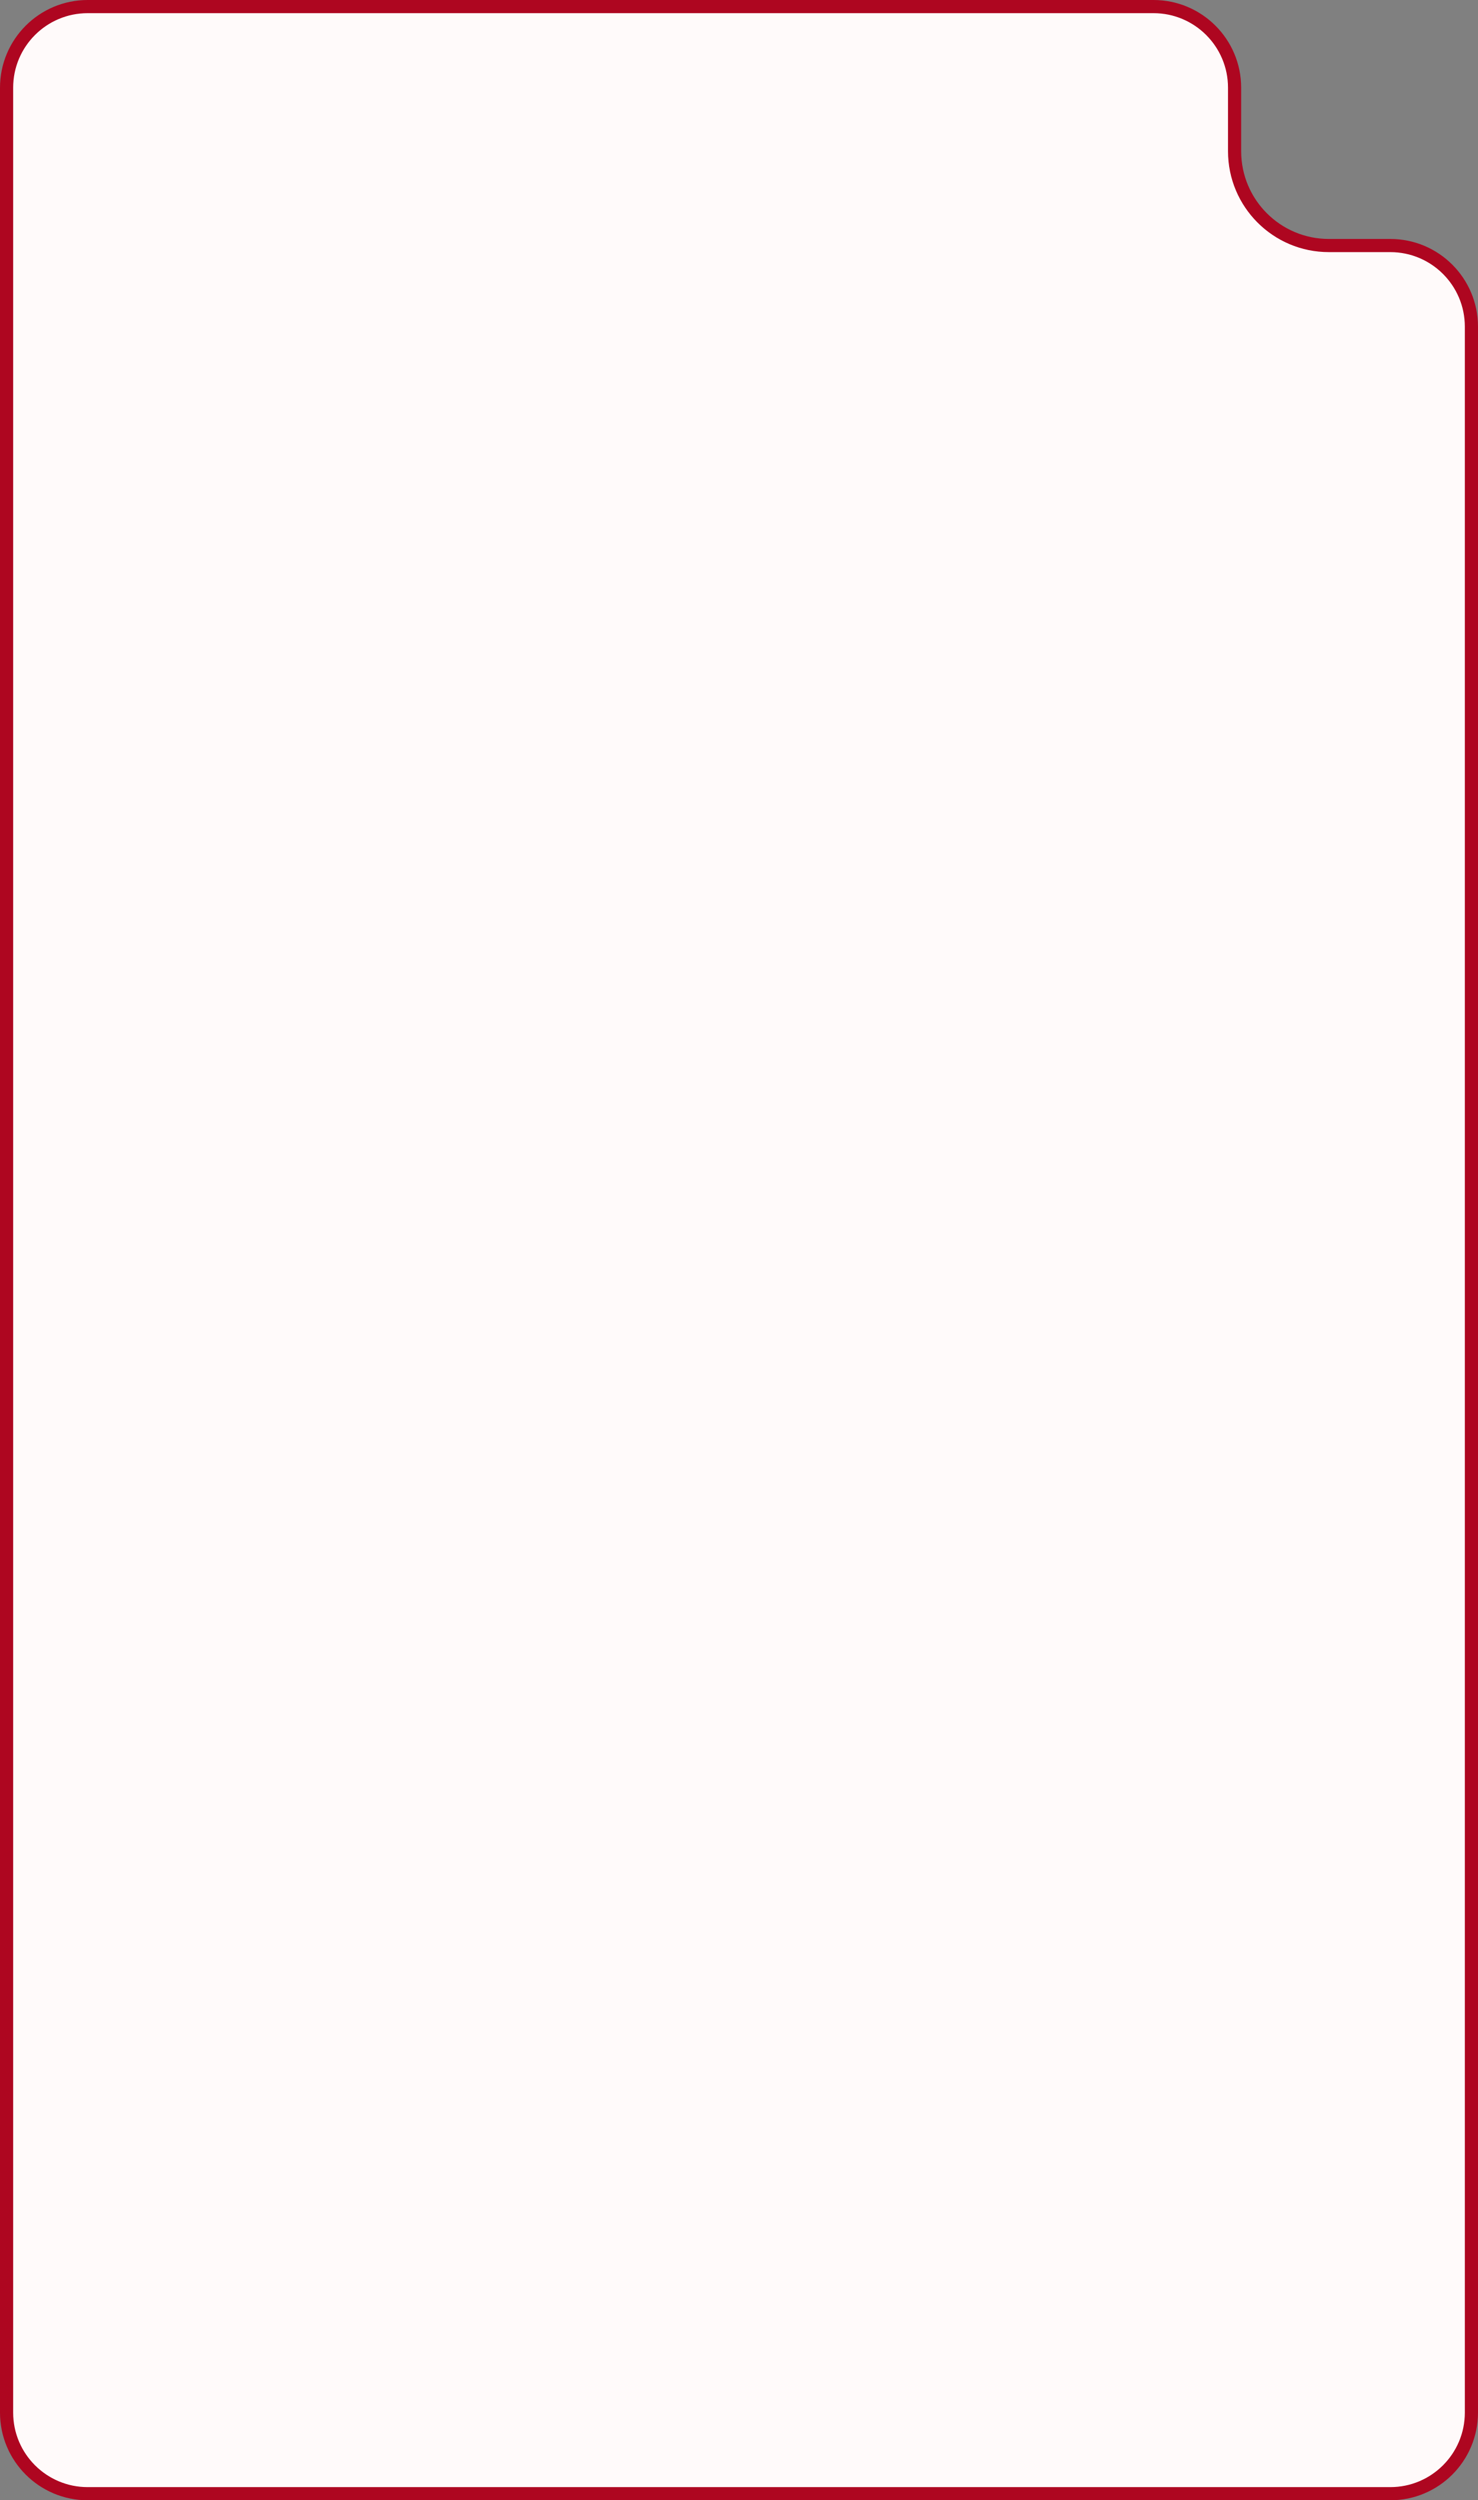 <svg viewBox="0 0 337 570" preserveAspectRatio="none" fill="none" xmlns="http://www.w3.org/2000/svg">
  <rect x="0" y="0" width="337" height="570" fill="#808080" stroke="none"/>
  <path d="M20 1.5H263C273.217 1.5 281.5 9.783 281.5 20V34.477C281.5 46.352 291.126 55.977 303 55.977H317C327.217 55.977 335.5 64.26 335.5 74.478V550C335.5 560.217 327.217 568.5 317 568.5H20C9.783 568.5 1.5 560.217 1.5 550V20C1.5 9.783 9.783 1.5 20 1.5Z" fill="#FFFAFA" stroke="#AE0620" stroke-width="3"/>
</svg>
